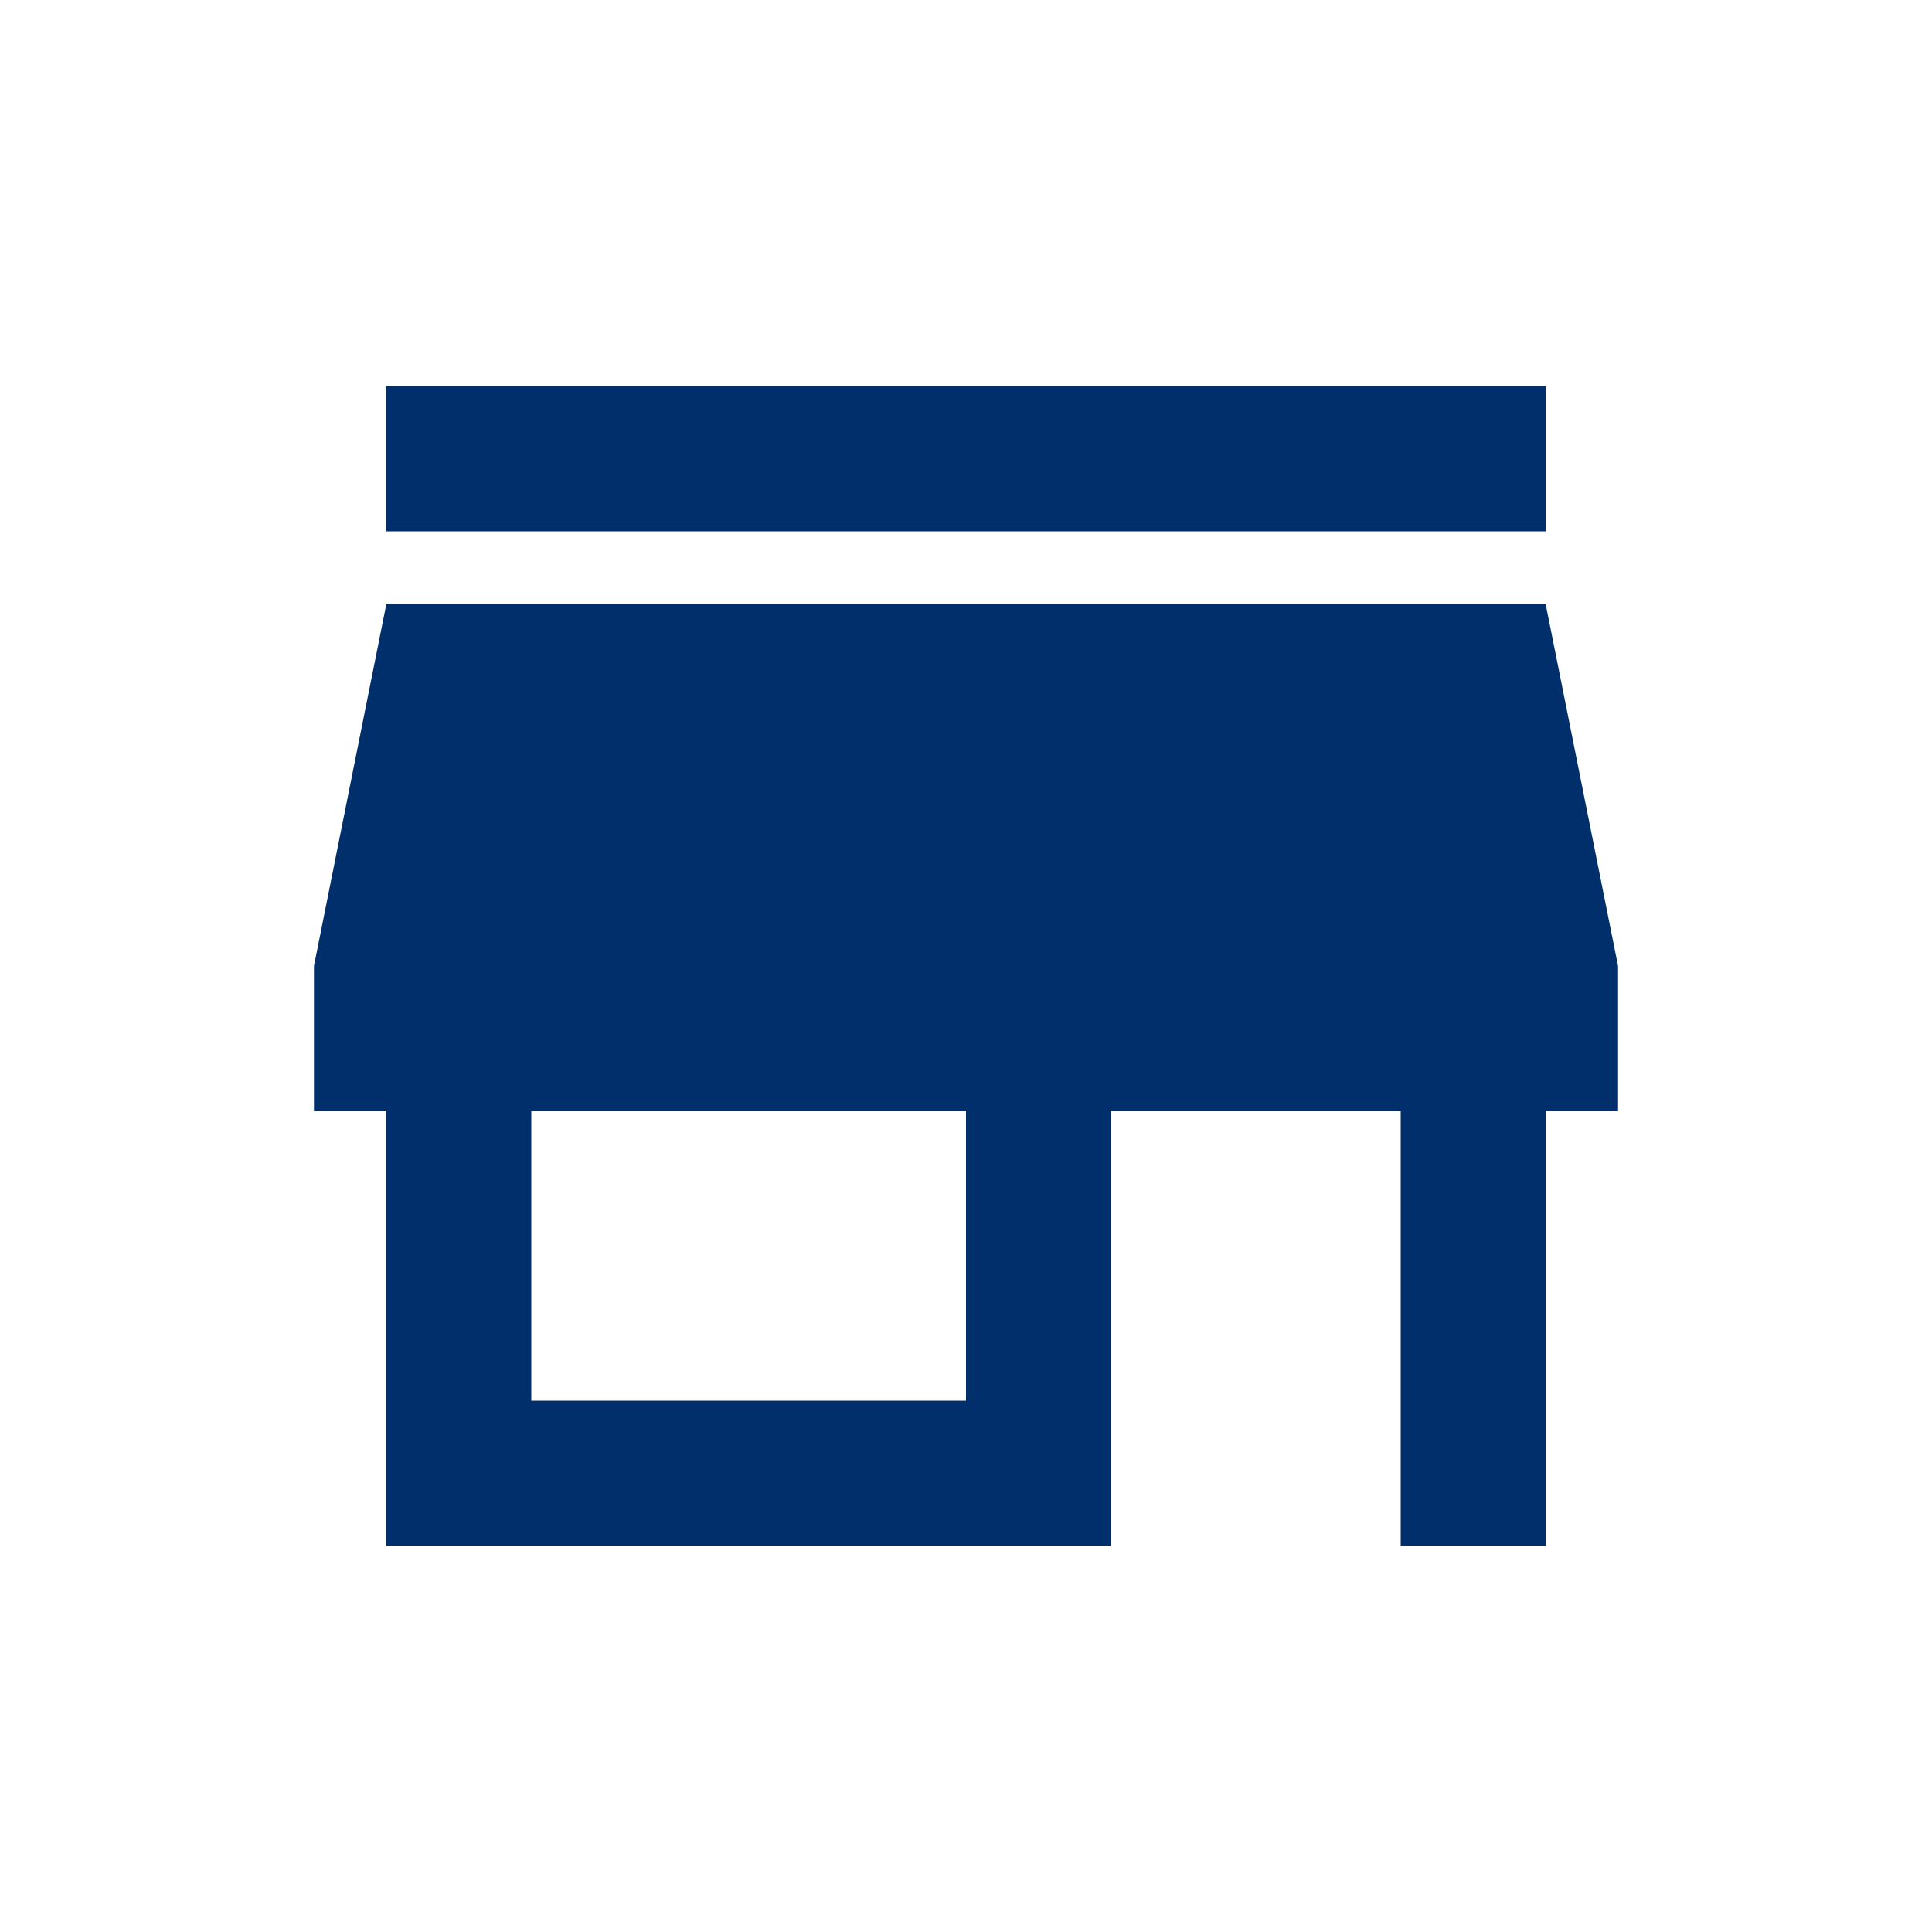 <svg id="Layer_1" data-name="Layer 1" xmlns="http://www.w3.org/2000/svg" viewBox="0 0 160 160"><defs><style>.cls-1{fill:none;}.cls-2{fill:#002f6c;}</style></defs><title>professional-small</title><path class="cls-1" d="M56,56h48v48H56Z"/><path class="cls-2" d="M128,32H32V44h96Zm6,60V80l-6-30H32L26,80V92h6v36H92V92h24v36h12V92ZM80,116H44V92H80Z"/></svg>
